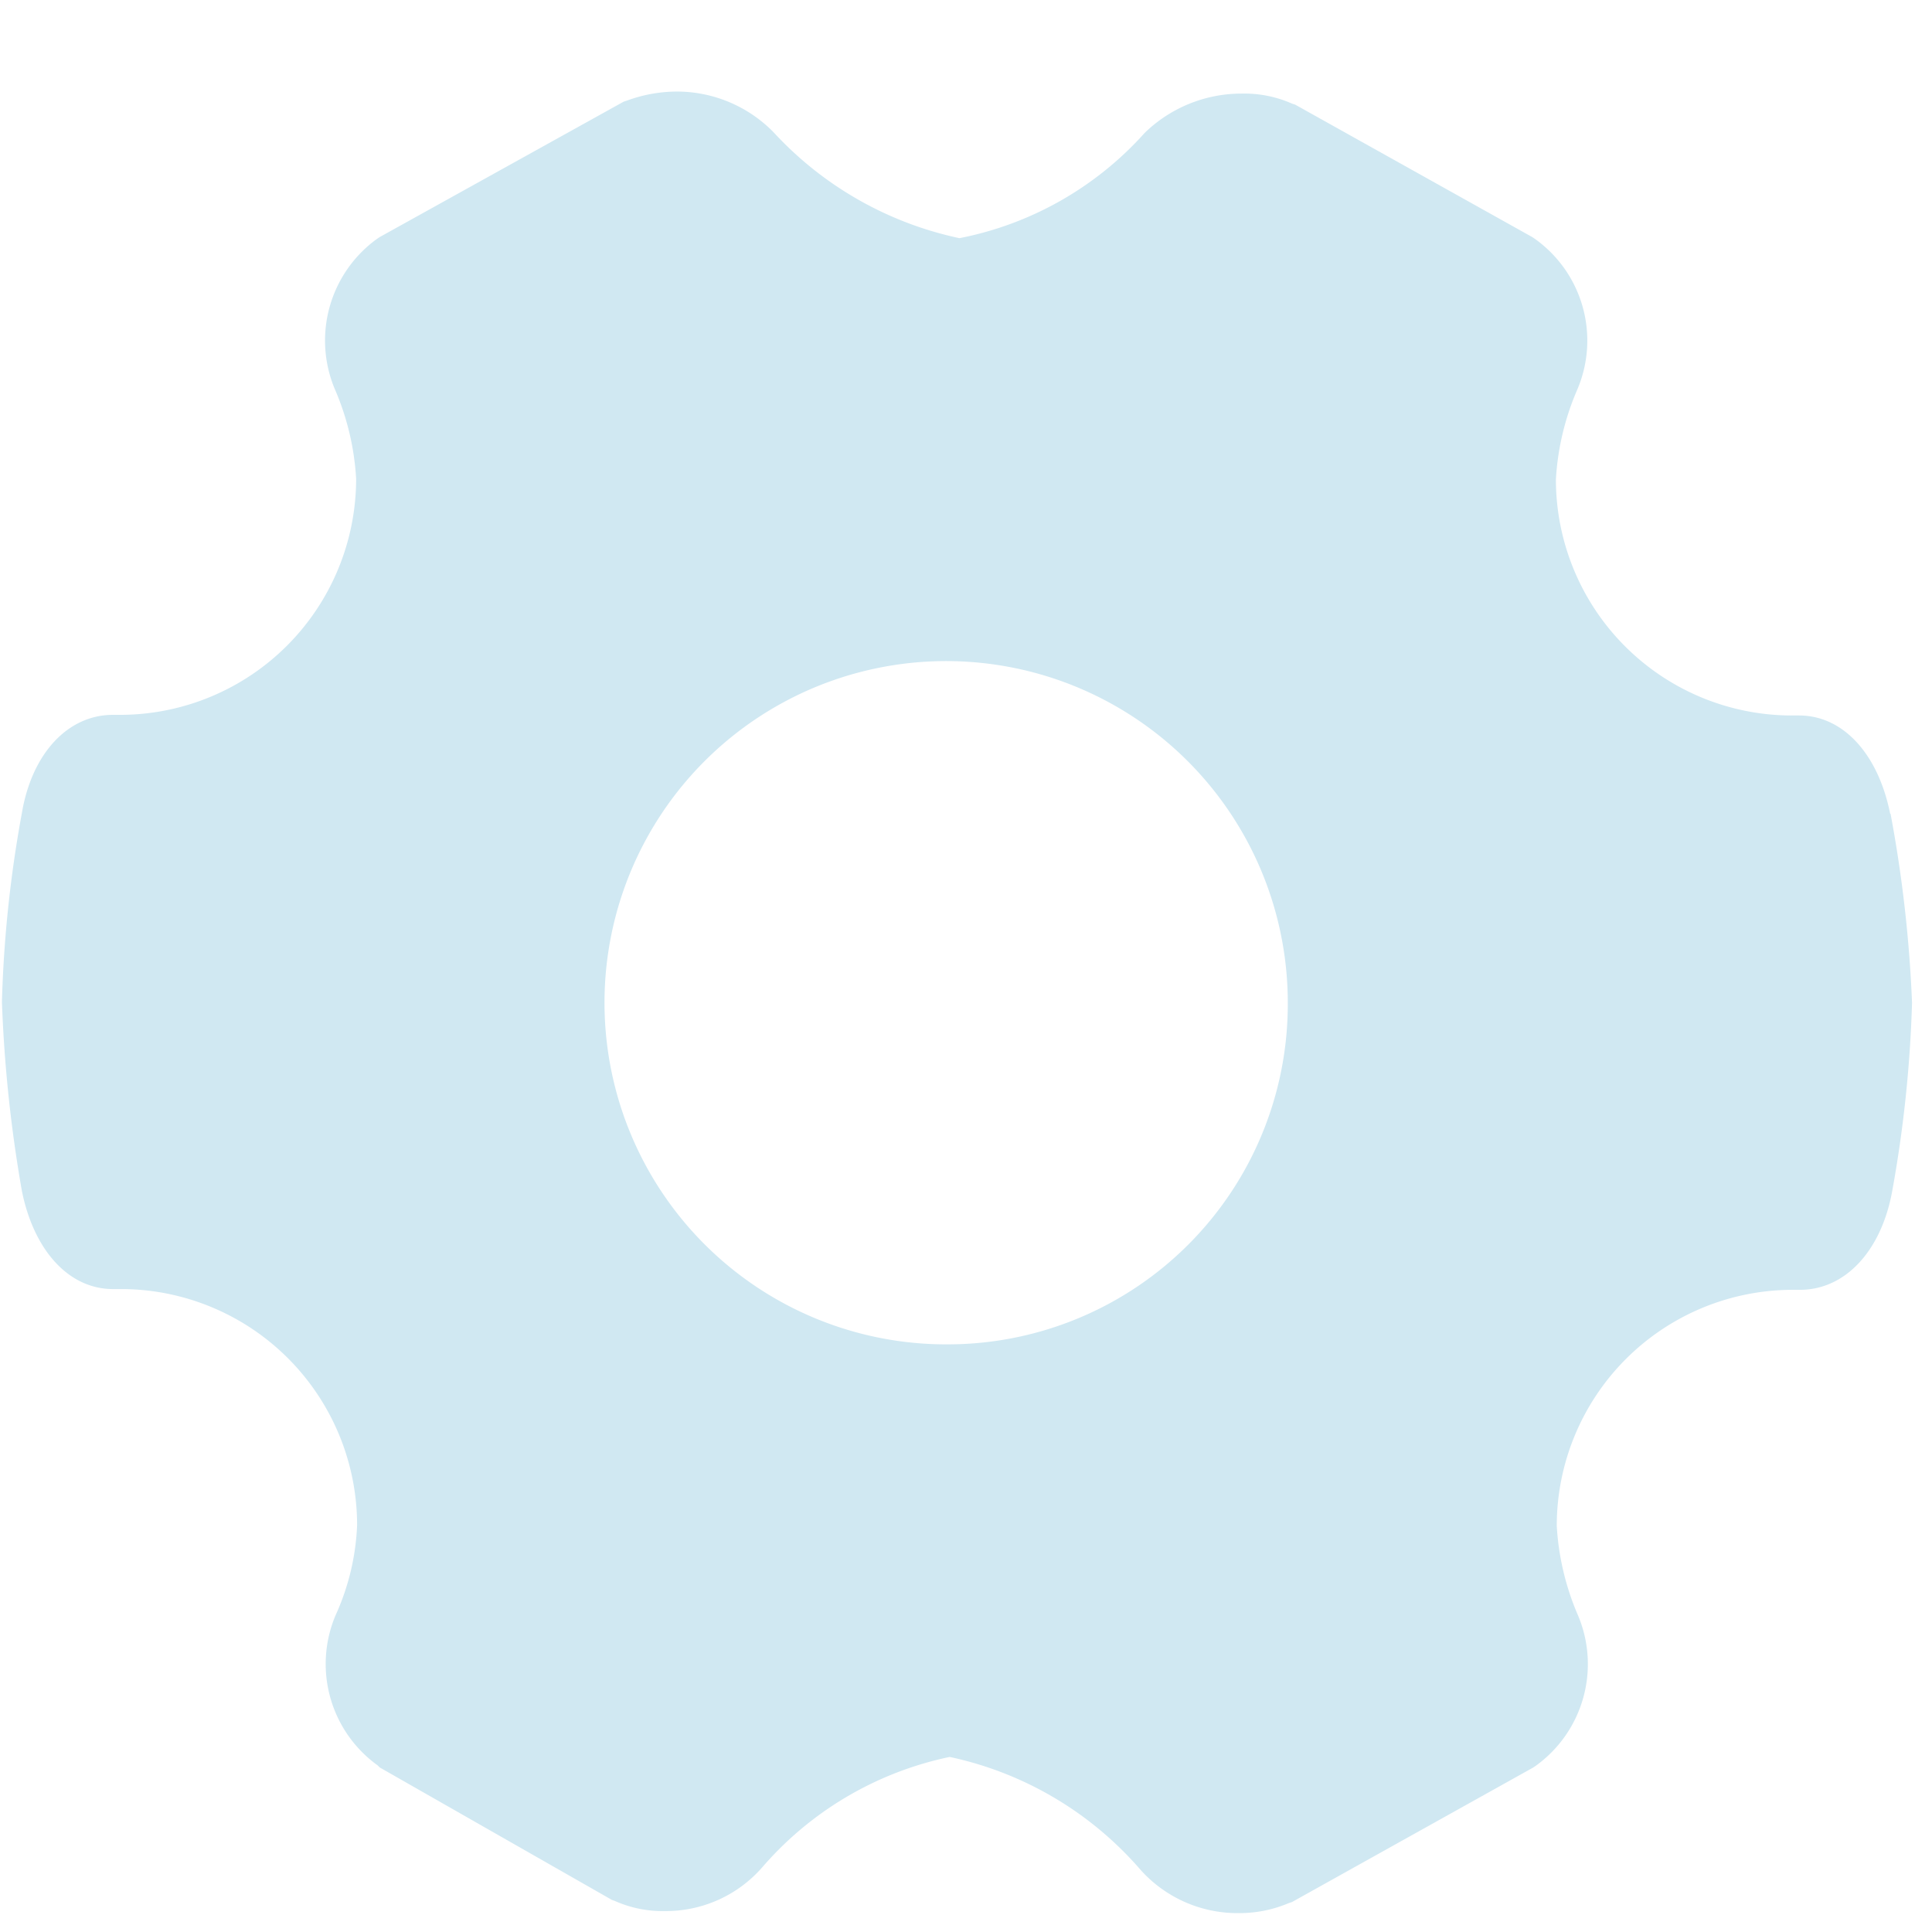 <?xml version="1.0" standalone="no"?><!DOCTYPE svg PUBLIC "-//W3C//DTD SVG 1.1//EN" "http://www.w3.org/Graphics/SVG/1.1/DTD/svg11.dtd"><svg t="1574045354275" class="icon" viewBox="0 0 1024 1024" version="1.1" xmlns="http://www.w3.org/2000/svg" p-id="3905" xmlns:xlink="http://www.w3.org/1999/xlink" width="200" height="200"><defs><style type="text/css"></style></defs><path d="M1001.813 431.218c-6.372-31.63-24.917-51.996-48.242-51.996h-4.779a125.156 125.156 0 0 1-124.132-125.156 139.605 139.605 0 0 1 11.378-47.673 66.219 66.219 0 0 0-22.3-79.644l-1.593-1.081L686.478 55.467l-1.593-0.512a62.578 62.578 0 0 0-27.022-5.348 73.557 73.557 0 0 0-51.2 20.878 177.38 177.38 0 0 1-98.133 55.751 186.766 186.766 0 0 1-98.645-56.263 71.737 71.737 0 0 0-51.2-21.447 77.255 77.255 0 0 0-26.51 4.836l-1.593 0.512-129.365 71.794-1.593 1.081a66.503 66.503 0 0 0-22.244 79.303 139.662 139.662 0 0 1 11.378 47.673 125.156 125.156 0 0 1-124.075 125.156h-4.779c-23.893 0-42.951 20.366-48.299 51.996a649.387 649.387 0 0 0-10.581 100.181 729.941 729.941 0 0 0 10.581 100.181c6.372 31.63 24.917 51.996 48.299 51.996h5.291a125.156 125.156 0 0 1 124.075 125.156 127.374 127.374 0 0 1-11.378 47.673 66.219 66.219 0 0 0 22.3 79.644l1.081 1.081 123.051 70.201 1.593 0.569a62.009 62.009 0 0 0 26.51 5.348 67.812 67.812 0 0 0 51.2-22.756 179.883 179.883 0 0 1 99.726-58.937 184.548 184.548 0 0 1 101.319 60.018 68.949 68.949 0 0 0 51.996 22.756 66.958 66.958 0 0 0 26.51-5.348l1.593-0.512 127.829-71.282 1.593-1.081a66.446 66.446 0 0 0 22.3-79.303 139.605 139.605 0 0 1-11.378-47.673 125.156 125.156 0 0 1 124.132-125.156h4.779c23.836 0 42.951-20.366 48.811-51.94a665.6 665.6 0 0 0 10.581-100.181 694.955 694.955 0 0 0-11.378-100.181z m-498.517 281.316a181.077 181.077 0 1 1 179.257-180.85 180.281 180.281 0 0 1-179.257 180.85z" fill="#D0E8F2" p-id="3906"></path></svg>